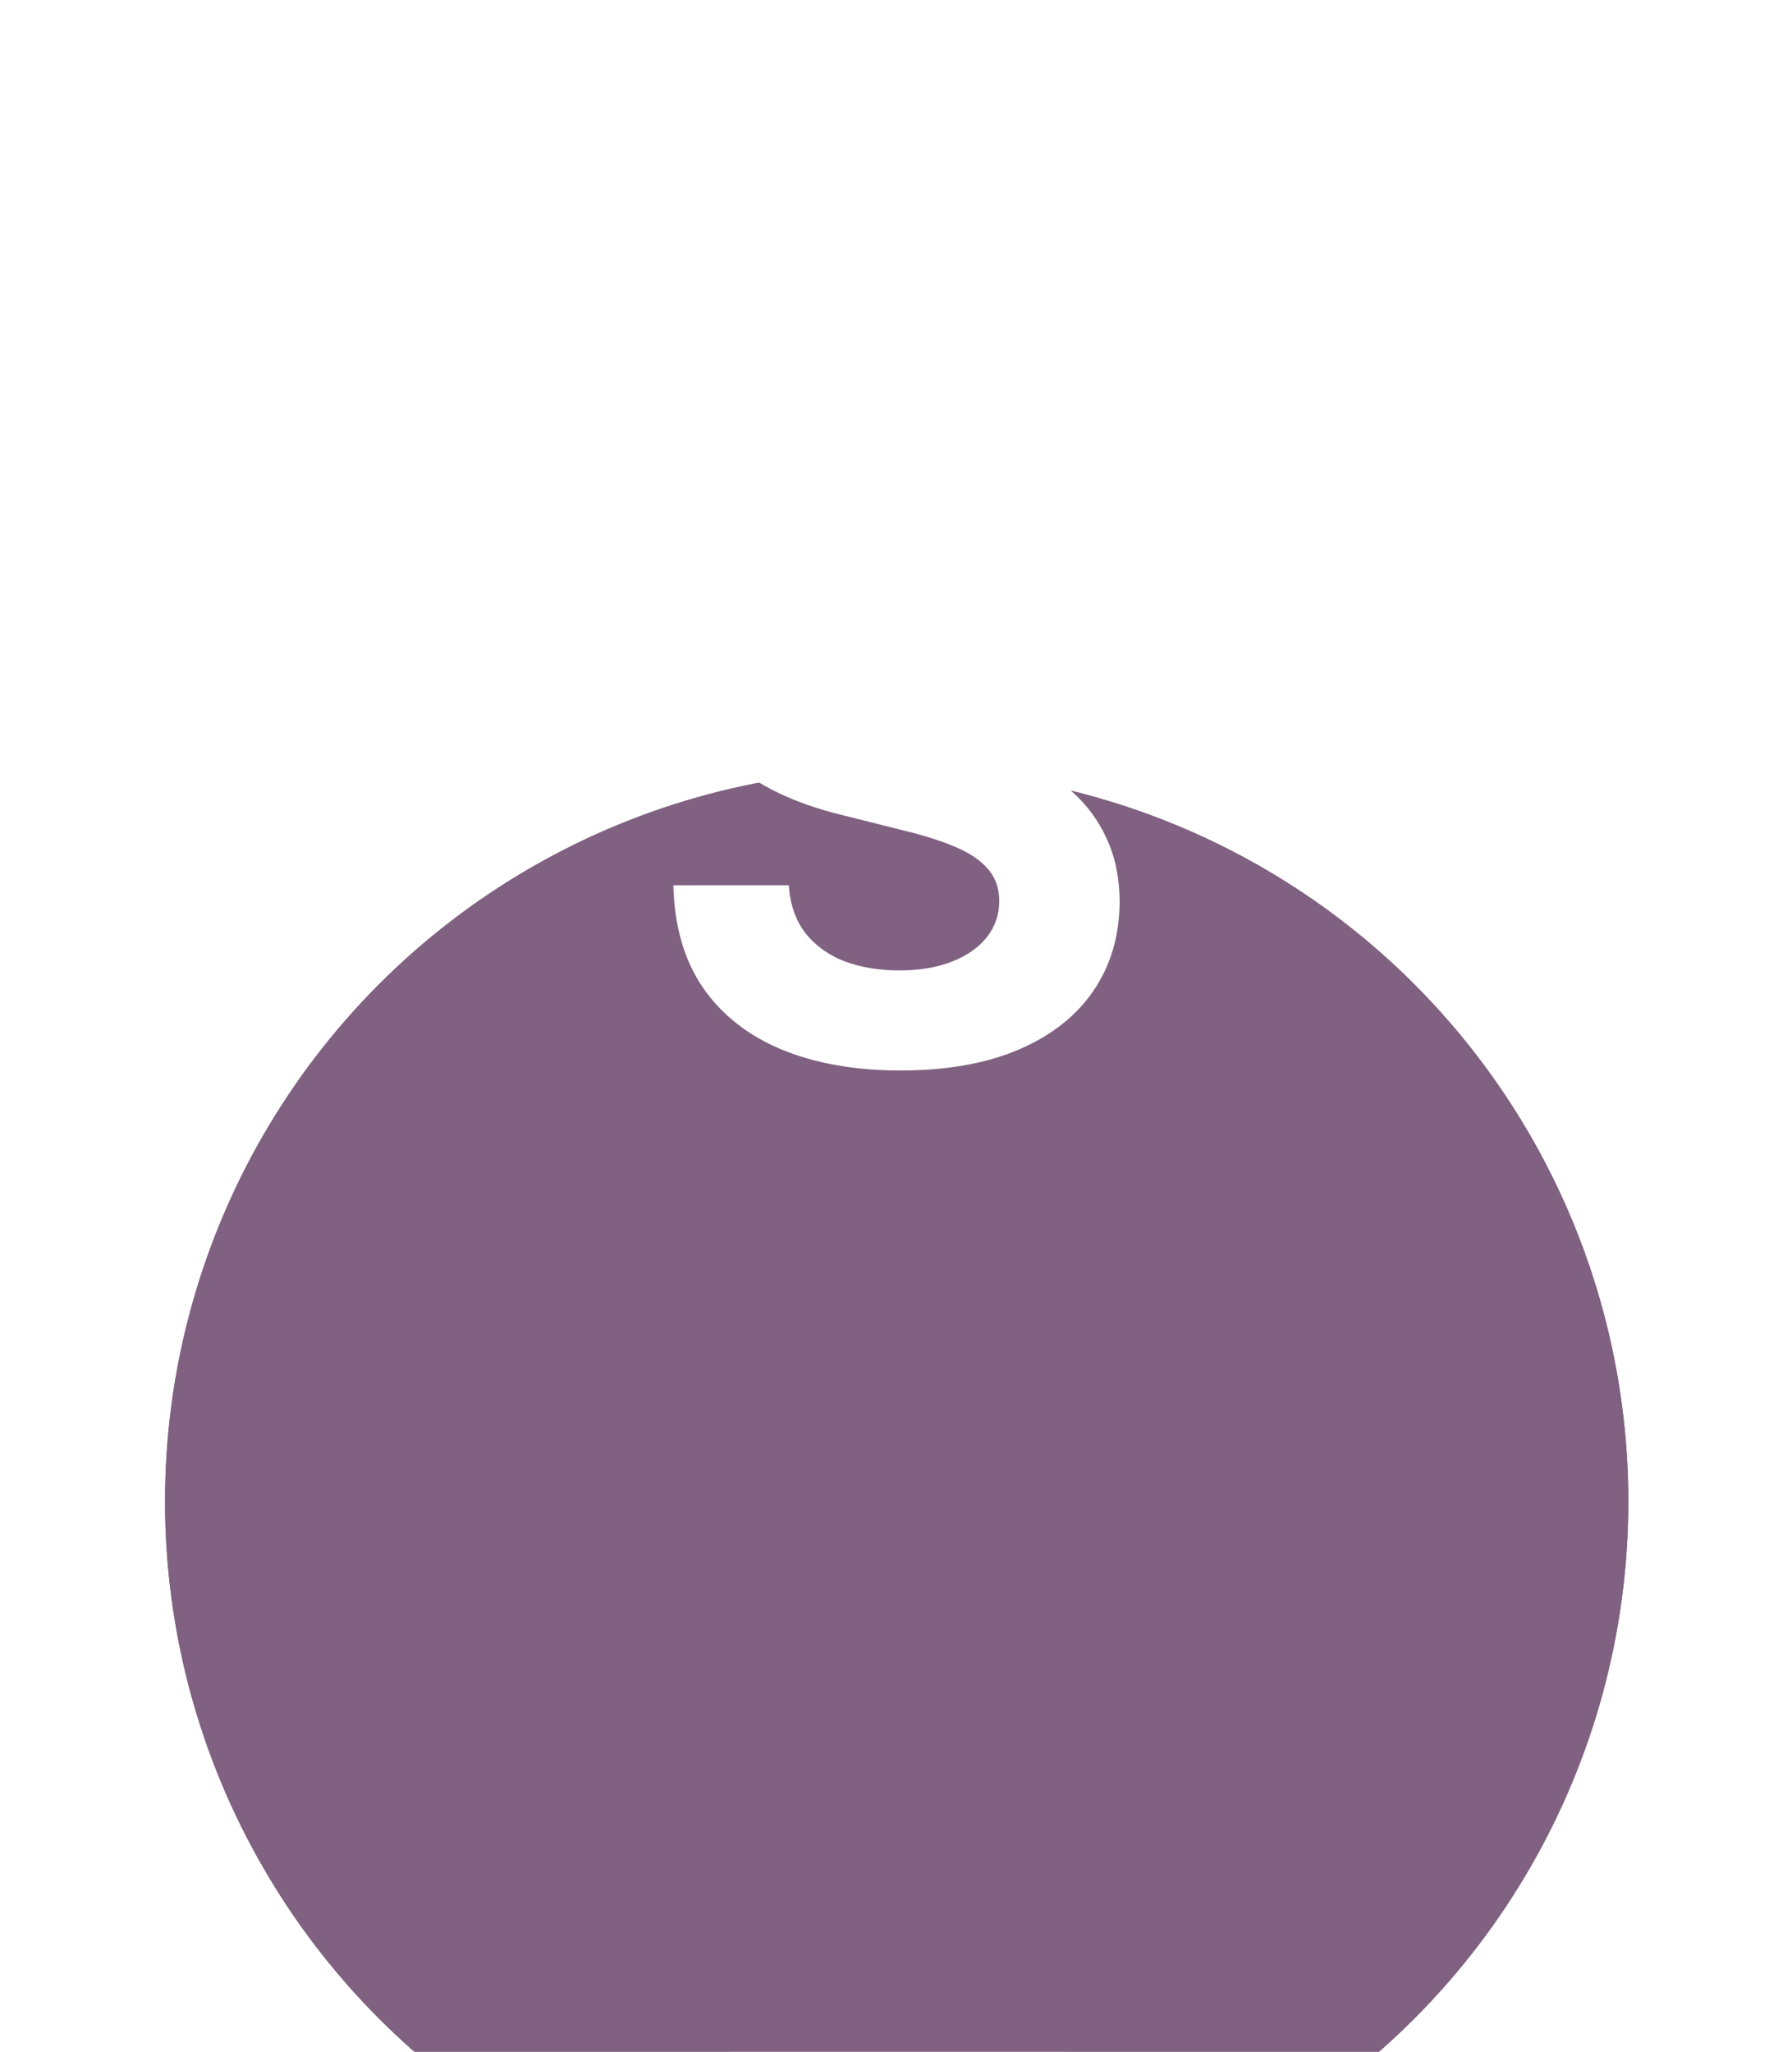 <svg width="76" height="87" viewBox="0 0 76 87" fill="none" xmlns="http://www.w3.org/2000/svg">
<g filter="url(#filter0_dddd_3009_13033)">
<circle cx="38.029" cy="33.078" r="31.029" fill="#806181"/>
<circle cx="38.029" cy="33.078" r="27.705" stroke="#806181" stroke-width="6.648"/>
</g>
<path d="M42.31 28.002C42.217 27.06 41.816 26.327 41.107 25.805C40.398 25.284 39.436 25.023 38.221 25.023C37.395 25.023 36.698 25.14 36.129 25.373C35.561 25.599 35.125 25.915 34.821 26.32C34.525 26.725 34.377 27.184 34.377 27.698C34.361 28.127 34.451 28.501 34.645 28.82C34.848 29.139 35.125 29.416 35.475 29.649C35.826 29.875 36.231 30.074 36.69 30.245C37.15 30.409 37.641 30.549 38.162 30.666L40.312 31.18C41.356 31.414 42.314 31.725 43.186 32.115C44.059 32.504 44.814 32.983 45.453 33.552C46.092 34.12 46.586 34.79 46.937 35.562C47.295 36.333 47.478 37.217 47.486 38.214C47.478 39.678 47.104 40.948 46.364 42.023C45.632 43.09 44.573 43.919 43.186 44.511C41.808 45.096 40.145 45.388 38.197 45.388C36.266 45.388 34.583 45.092 33.15 44.5C31.725 43.908 30.611 43.031 29.808 41.871C29.014 40.702 28.597 39.258 28.558 37.536H33.454C33.508 38.338 33.738 39.008 34.143 39.546C34.556 40.075 35.105 40.477 35.791 40.749C36.484 41.014 37.267 41.146 38.139 41.146C38.996 41.146 39.74 41.022 40.371 40.773C41.009 40.523 41.504 40.177 41.855 39.733C42.205 39.289 42.38 38.779 42.38 38.202C42.38 37.665 42.221 37.213 41.901 36.847C41.59 36.481 41.13 36.169 40.523 35.912C39.923 35.655 39.187 35.421 38.314 35.211L35.709 34.557C33.691 34.066 32.098 33.299 30.93 32.255C29.762 31.211 29.181 29.805 29.189 28.037C29.181 26.588 29.567 25.323 30.346 24.24C31.133 23.157 32.211 22.312 33.582 21.704C34.953 21.097 36.511 20.793 38.256 20.793C40.032 20.793 41.582 21.097 42.906 21.704C44.238 22.312 45.274 23.157 46.014 24.24C46.754 25.323 47.136 26.577 47.159 28.002H42.31Z" fill="white"/>
<defs>
<filter id="filter0_dddd_3009_13033" x="0.352" y="0.719" width="75.356" height="85.993" filterUnits="userSpaceOnUse" color-interpolation-filters="sRGB">
<feFlood flood-opacity="0" result="BackgroundImageFix"/>
<feColorMatrix in="SourceAlpha" type="matrix" values="0 0 0 0 0 0 0 0 0 0 0 0 0 0 0 0 0 0 127 0" result="hardAlpha"/>
<feOffset dy="1.33"/>
<feGaussianBlur stdDeviation="1.33"/>
<feColorMatrix type="matrix" values="0 0 0 0 0 0 0 0 0 0 0 0 0 0 0 0 0 0 0.1 0"/>
<feBlend mode="normal" in2="BackgroundImageFix" result="effect1_dropShadow_3009_13033"/>
<feColorMatrix in="SourceAlpha" type="matrix" values="0 0 0 0 0 0 0 0 0 0 0 0 0 0 0 0 0 0 127 0" result="hardAlpha"/>
<feOffset dy="3.989"/>
<feGaussianBlur stdDeviation="1.995"/>
<feColorMatrix type="matrix" values="0 0 0 0 0 0 0 0 0 0 0 0 0 0 0 0 0 0 0.09 0"/>
<feBlend mode="normal" in2="effect1_dropShadow_3009_13033" result="effect2_dropShadow_3009_13033"/>
<feColorMatrix in="SourceAlpha" type="matrix" values="0 0 0 0 0 0 0 0 0 0 0 0 0 0 0 0 0 0 127 0" result="hardAlpha"/>
<feOffset dy="9.308"/>
<feGaussianBlur stdDeviation="2.659"/>
<feColorMatrix type="matrix" values="0 0 0 0 0 0 0 0 0 0 0 0 0 0 0 0 0 0 0.05 0"/>
<feBlend mode="normal" in2="effect2_dropShadow_3009_13033" result="effect3_dropShadow_3009_13033"/>
<feColorMatrix in="SourceAlpha" type="matrix" values="0 0 0 0 0 0 0 0 0 0 0 0 0 0 0 0 0 0 127 0" result="hardAlpha"/>
<feOffset dy="15.956"/>
<feGaussianBlur stdDeviation="3.324"/>
<feColorMatrix type="matrix" values="0 0 0 0 0 0 0 0 0 0 0 0 0 0 0 0 0 0 0.01 0"/>
<feBlend mode="normal" in2="effect3_dropShadow_3009_13033" result="effect4_dropShadow_3009_13033"/>
<feBlend mode="normal" in="SourceGraphic" in2="effect4_dropShadow_3009_13033" result="shape"/>
</filter>
</defs>
</svg>
